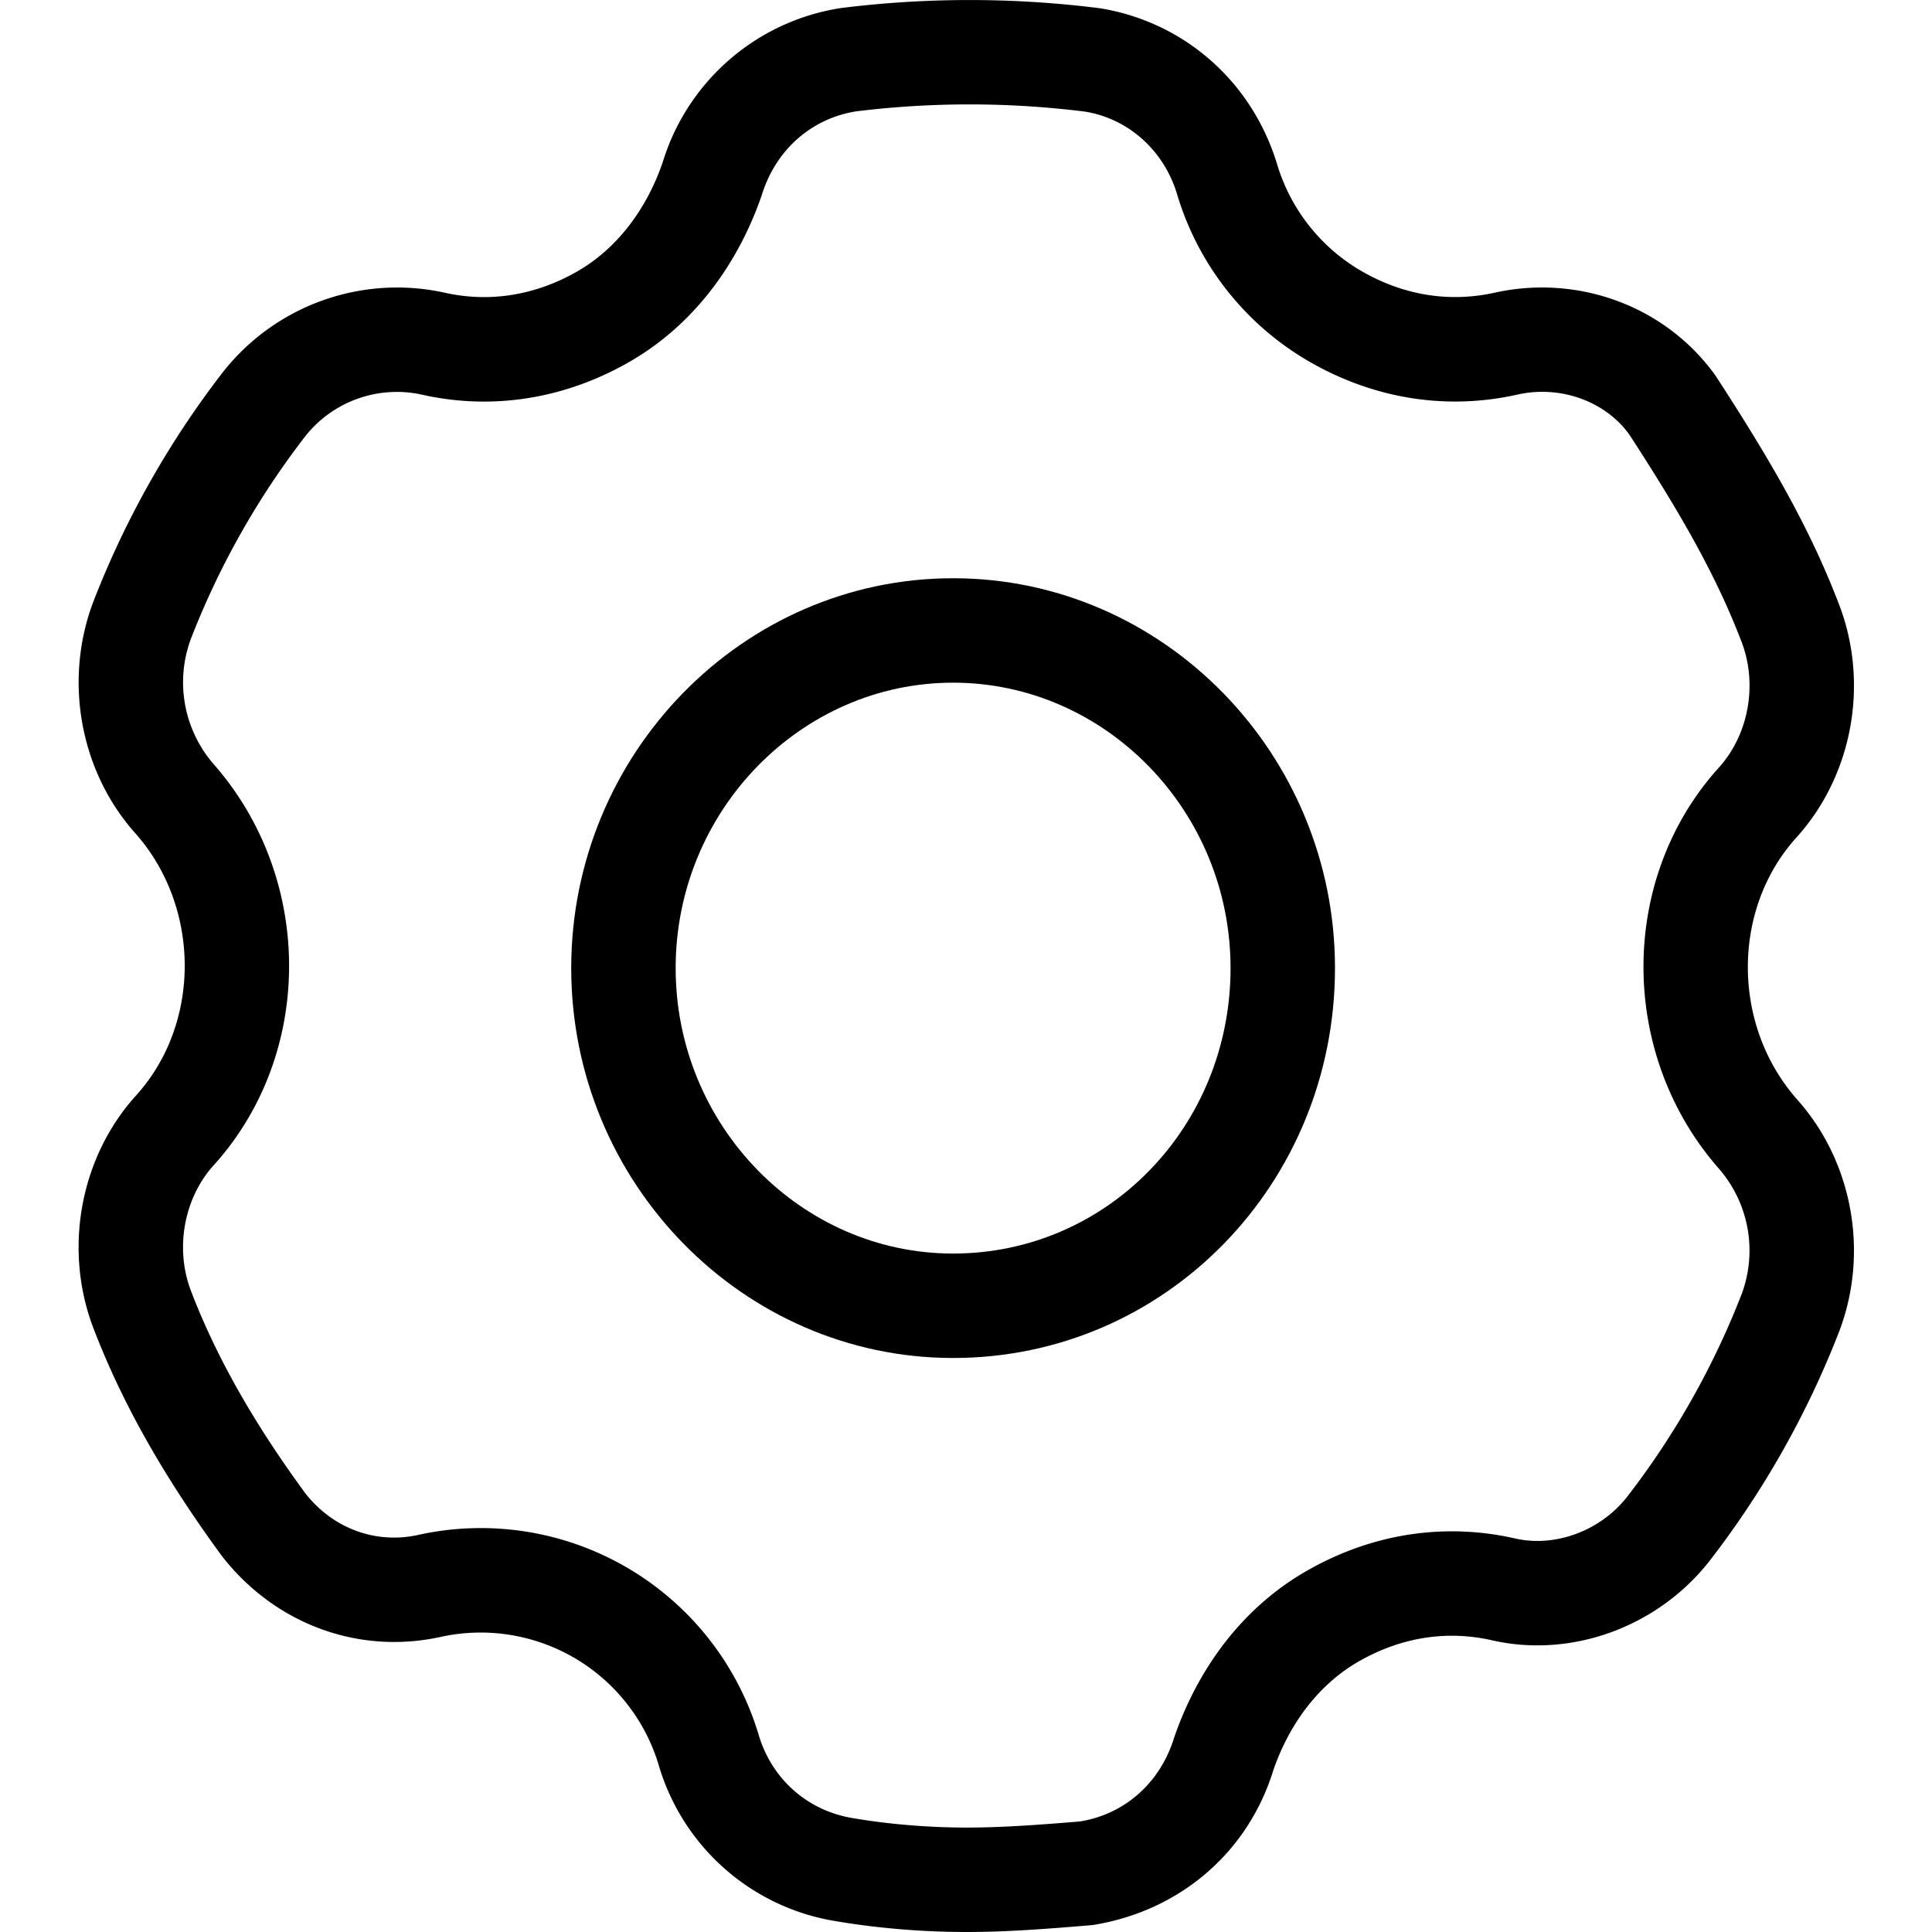 <svg class="icon" viewBox="0 0 1024 1024" xmlns="http://www.w3.org/2000/svg" width="64" height="64"><defs><style/></defs><path d="M505.15 664.41c81.782 0 147.069-67.335 147.069-151.303 0-83.304-66.394-151.275-147.069-151.275S358.11 429.83 358.11 513.107c0 83.304 66.366 151.303 147.04 151.303zm0 55.351c-111.533 0-202.392-93.073-202.392-206.654 0-113.553 90.86-206.627 202.392-206.627 111.533 0 202.42 93.074 202.42 206.627 0 114.162-89.669 206.654-202.42 206.654z"/><path d="M911.014 406.86c15.748-17.38 20.646-43.977 12.15-66.422-12.897-33.736-30.554-65.452-59.558-110.066-12.565-17.546-36.228-26.209-58.728-21.365-37.971 8.662-76.551 2.435-110.841-17.298a152.991 152.991 0 0 1-70.296-89.226c-7.196-23.303-26.154-39.66-48.571-43.312a492.489 492.489 0 0 0-121.496-.139c-23.47 3.792-42.427 20.148-49.9 44.337-13.118 38.054-37.168 69.41-70.02 88.34-34.29 19.733-72.87 25.96-110.508 17.38a61.883 61.883 0 0 0-61.385 22.058 430.301 430.301 0 0 0-60.693 107.465 66.145 66.145 0 0 0 12.454 66.837c52.861 60.61 52.861 153.323-.36 212.161-15.72 17.353-20.618 43.95-12.121 66.394 13.644 35.702 33.653 70.546 60.61 107.382 14.612 18.681 37.168 27.04 59.585 22.224a153.738 153.738 0 0 1 180.971 106.55c7.196 23.331 26.154 39.688 49.844 43.507 19.014 3.238 40.13 4.982 60.001 4.982 16.744 0 33.848-1.052 60.25-3.238 23.441-3.792 42.4-20.148 49.872-44.31 13.118-38.08 37.168-69.437 70.02-88.34 34.29-19.76 72.87-25.96 110.84-17.325 21.117 4.788 45.112-3.985 59.31-22.14a430.301 430.301 0 0 0 60.692-107.465 66.145 66.145 0 0 0-12.454-66.837c-52.86-60.61-52.86-153.323.332-212.134zm41.015 175.353c29.78 32.851 38.746 81.422 22.833 123.323a485.985 485.985 0 0 1-68.691 121.69c-27.4 35.065-73.12 51.781-115.325 42.178-24.16-5.508-48.543-1.578-70.905 11.319-20.618 11.873-36.366 32.38-45.056 57.538-13.395 43.534-49.512 74.669-95.73 82.058-29.917 2.546-48.239 3.681-67.003 3.681-22.943 0-47.187-1.993-69.078-5.729a117.29 117.29 0 0 1-93.738-82.03 98.498 98.498 0 0 0-116.182-68.553c-43.451 9.354-87.455-6.947-115.519-42.925-30.194-41.237-52.611-80.26-68.22-121.054-15.886-41.873-6.919-90.444 22.832-123.24 34.207-37.86 34.207-99.023 0-138.24-29.751-32.823-38.69-81.421-22.777-123.322a485.985 485.985 0 0 1 68.691-121.69 117.4 117.4 0 0 1 117.068-42.178c24.189 5.508 48.544 1.578 70.933-11.292 20.59-11.9 36.338-32.38 45.028-57.565a117.483 117.483 0 0 1 94.54-81.92 549.971 549.971 0 0 1 137.244.11c44.143 7.141 80.26 38.276 93.82 82.336a97.972 97.972 0 0 0 44.89 57.012c22.363 12.897 46.745 16.827 71.21 11.264 44.005-9.493 90.085 7.362 116.404 44.17 31.661 48.626 50.979 83.332 65.592 121.607 15.885 41.846 6.918 90.417-22.833 123.24-34.207 37.833-34.207 98.996 0 138.212z"/></svg>